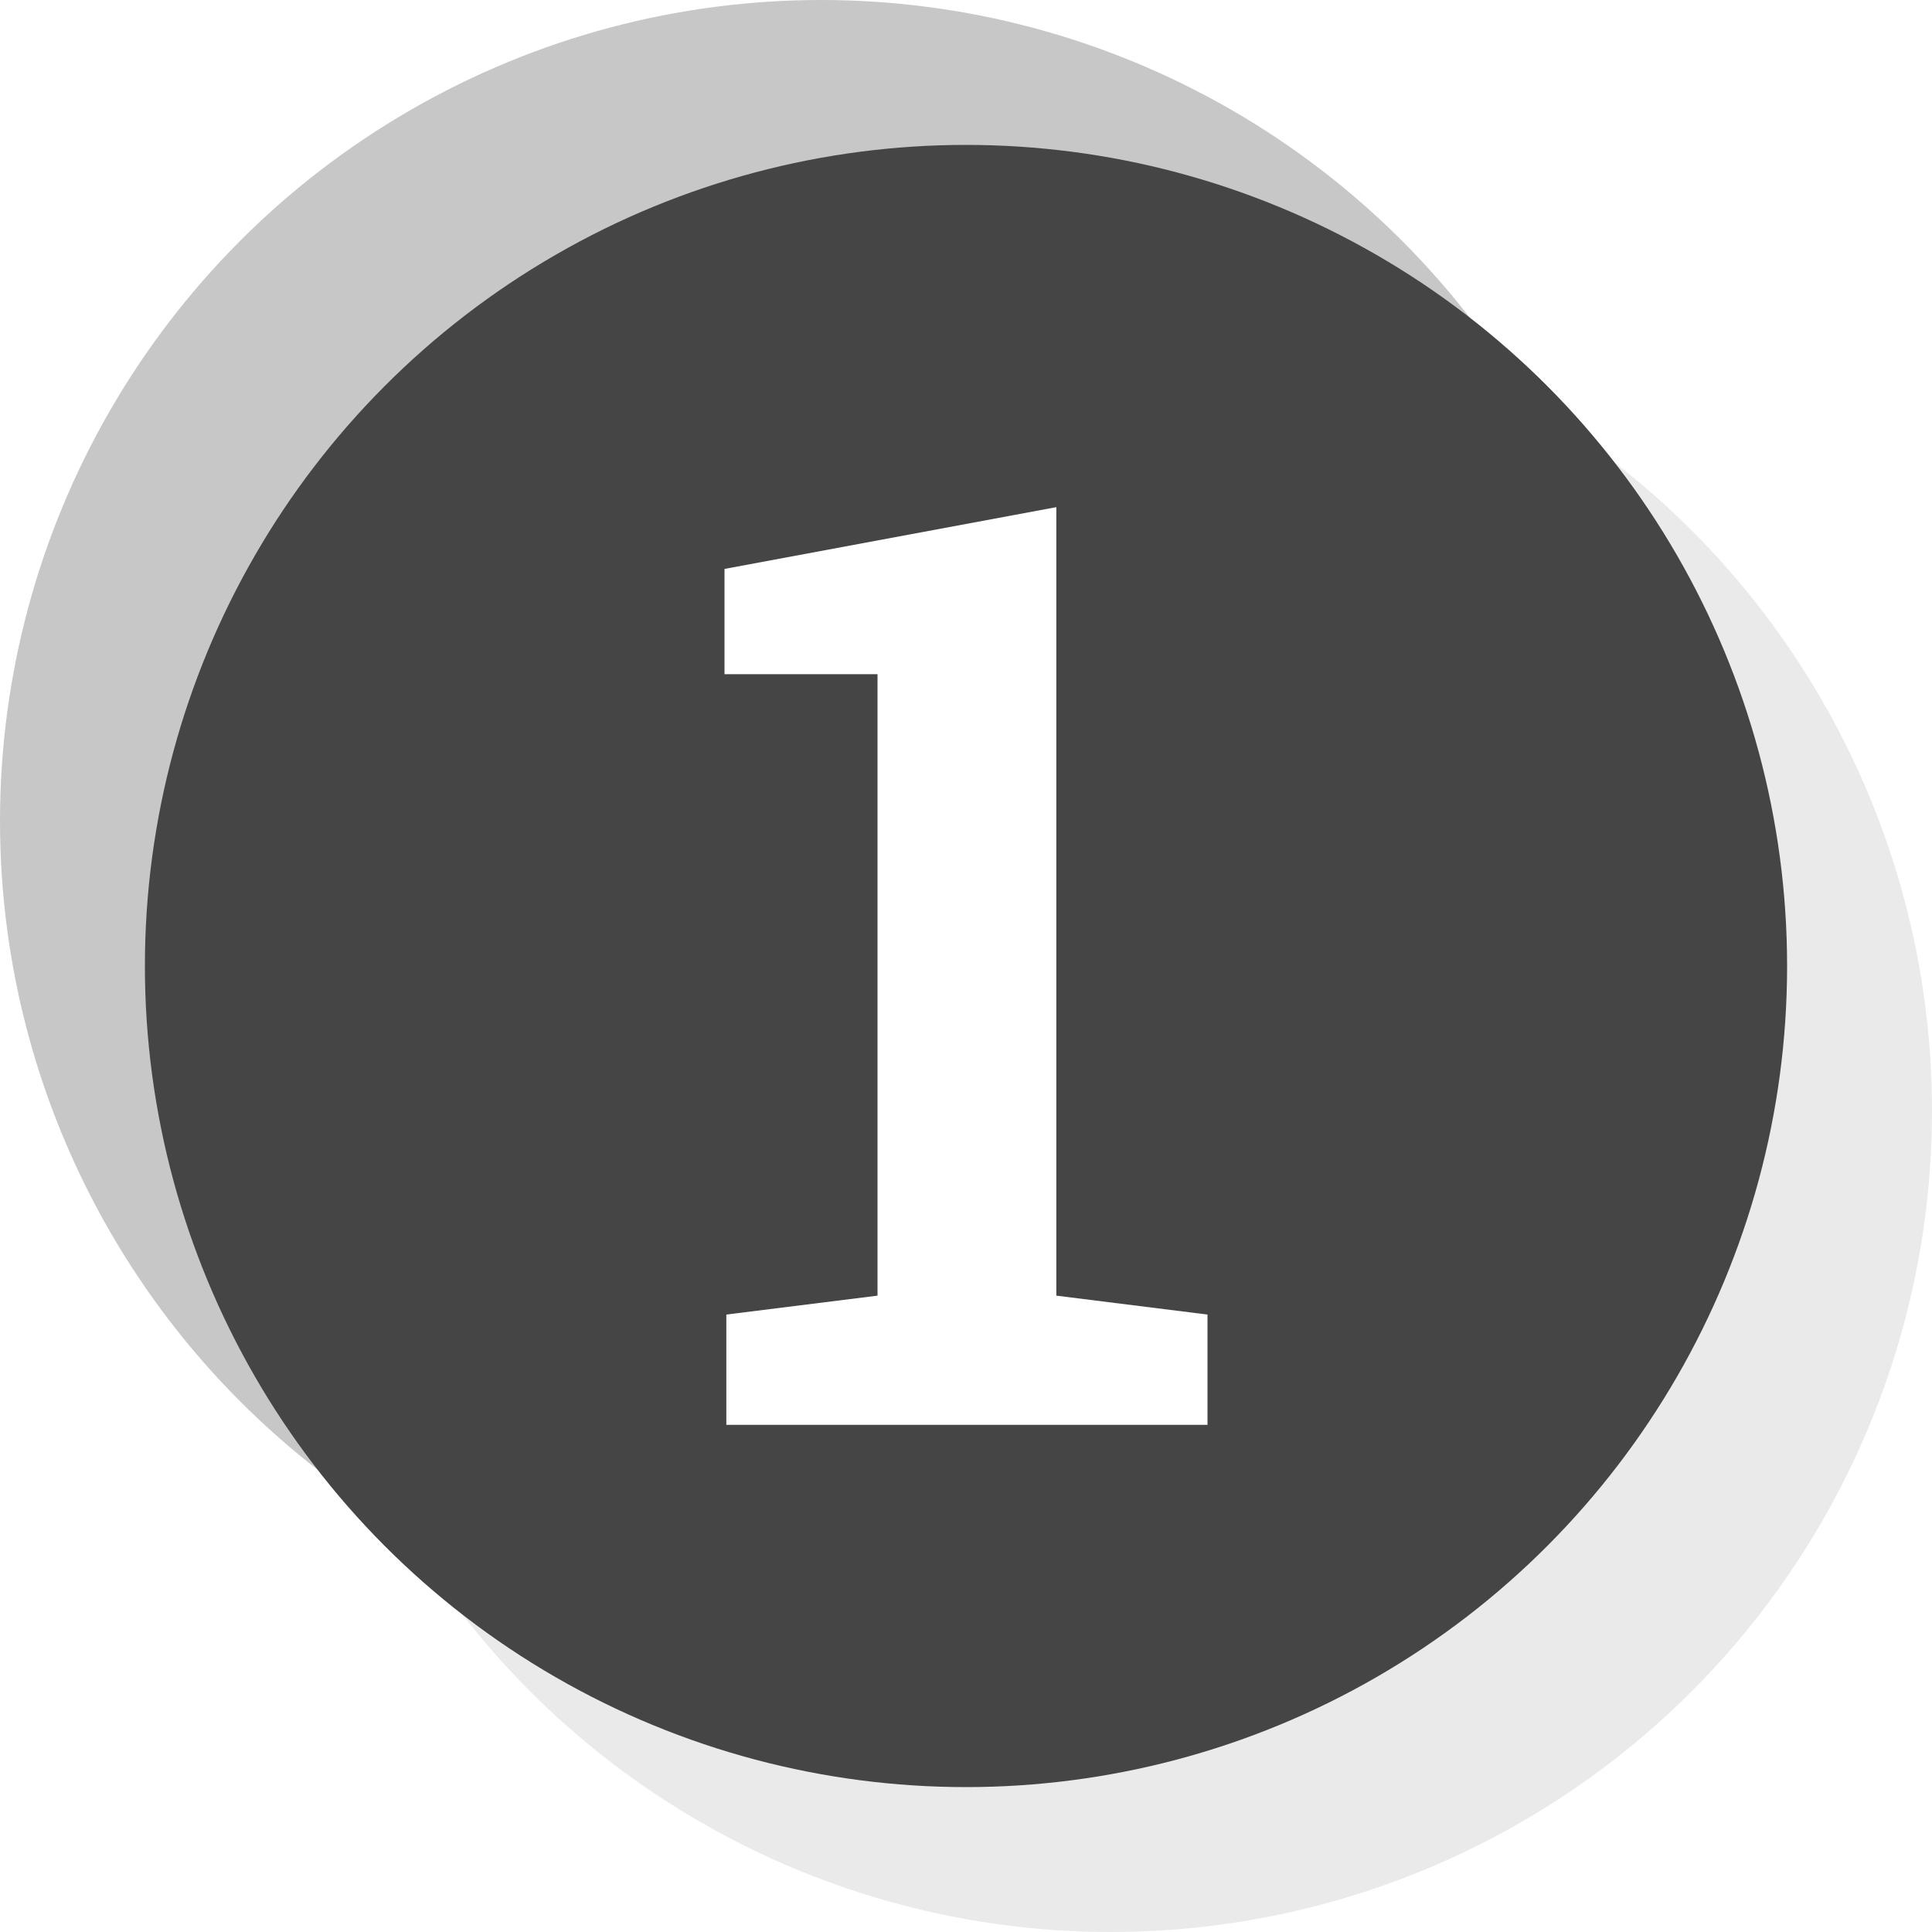 <svg width="80" height="80" viewBox="0 0 80 80" fill="none" xmlns="http://www.w3.org/2000/svg">
<rect width="80" height="80" fill="white"/>
<circle cx="46" cy="46" r="34" fill="#EAEAEA"/>
<circle cx="34" cy="34" r="34" fill="#C7C7C7"/>
<circle cx="40" cy="40" r="34" fill="#454545"/>
<path d="M30.076 54.433L36.336 53.65V27.916H30V23.558L43.74 21V53.65L50 54.433V59H30.076V54.433Z" fill="white"/>
</svg>
